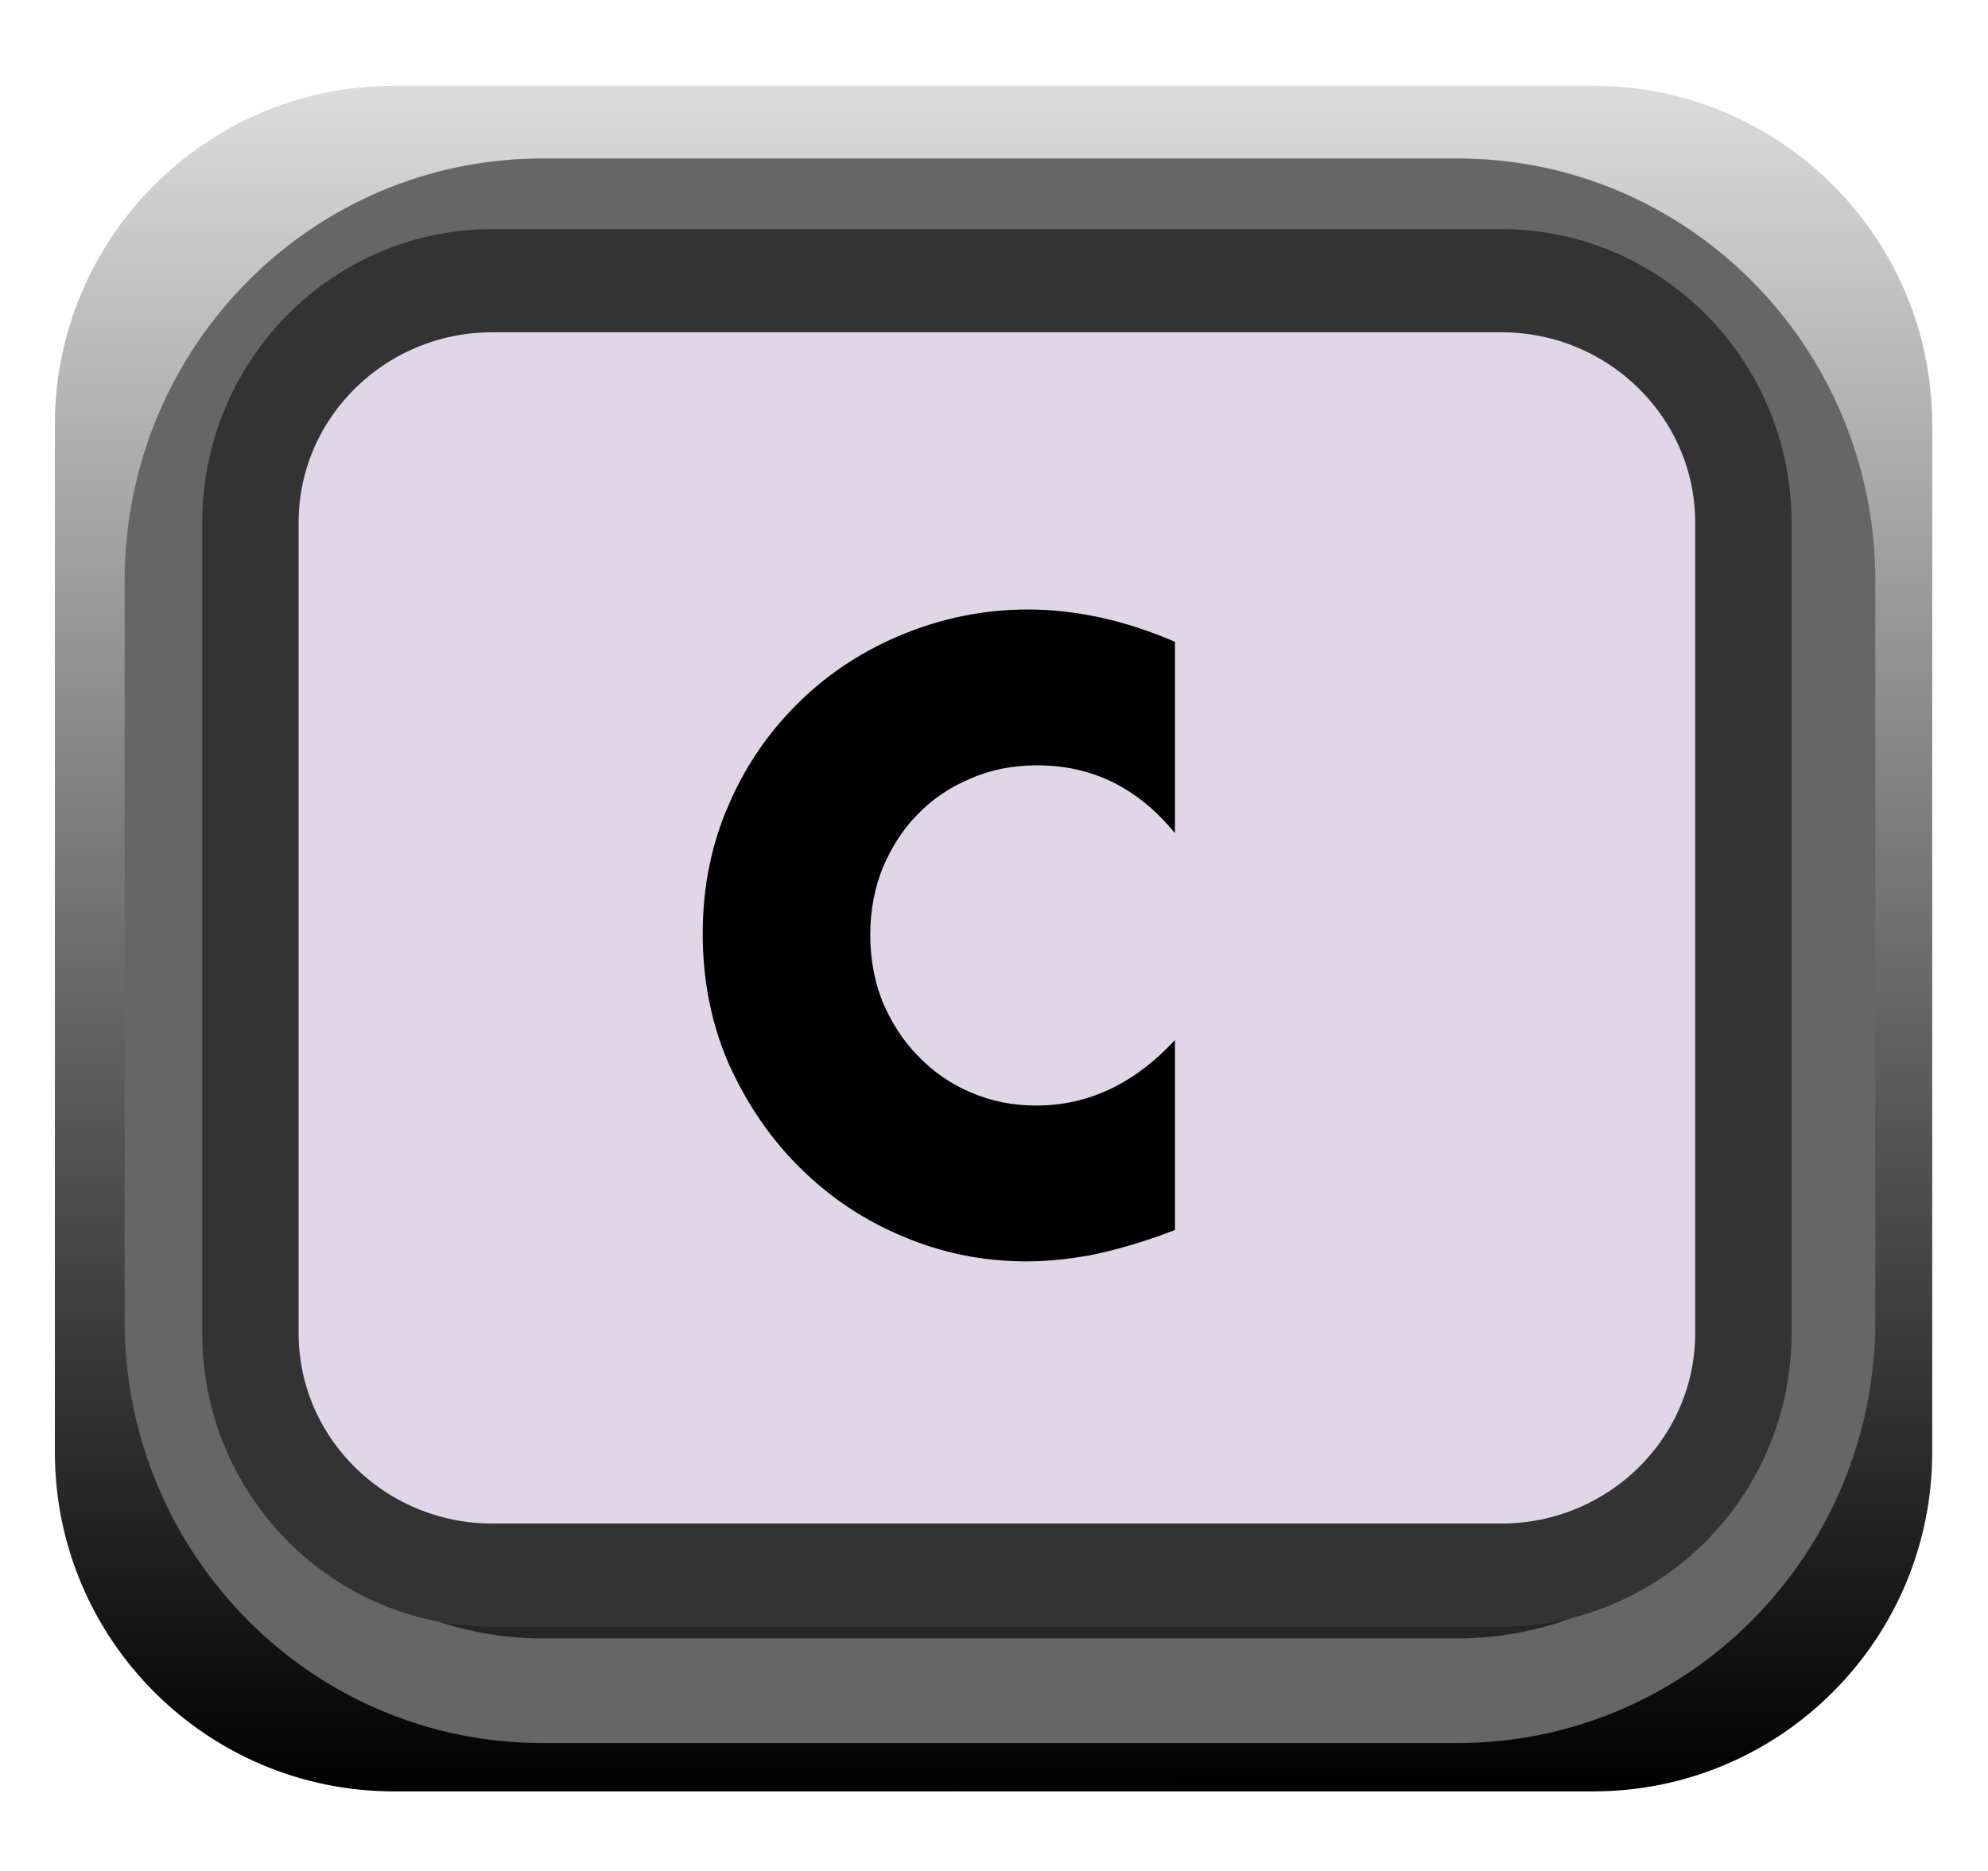 <?xml version="1.0" encoding="UTF-8" standalone="no"?>
<svg
   xmlns:dc="http://purl.org/dc/elements/1.1/"
   xmlns:cc="http://creativecommons.org/ns#"
   xmlns:rdf="http://www.w3.org/1999/02/22-rdf-syntax-ns#"
   xmlns:svg="http://www.w3.org/2000/svg"
   xmlns="http://www.w3.org/2000/svg"
   xmlns:xlink="http://www.w3.org/1999/xlink"
   xmlns:sodipodi="http://sodipodi.sourceforge.net/DTD/sodipodi-0.dtd"
   xmlns:inkscape="http://www.inkscape.org/namespaces/inkscape"
   width="17"
   height="16"
   viewBox="0 0 17 16"
   version="1.1"
   xml:space="preserve"
   style="fill-rule:evenodd;clip-rule:evenodd;stroke-linecap:round;stroke-linejoin:round;stroke-miterlimit:1.5;"
   id="svg23092"
   sodipodi:docname="ButtonC_ON.svg"
   inkscape:version="0.92.3 (2405546, 2018-03-11)">
  <defs
   id="defs23096">
    <linearGradient
   inkscape:collect="always"
   id="linearGradient23665">
      <stop
   style="stop-color:#000000;stop-opacity:1;"
   offset="0"
   id="stop23661" />
      <stop
   style="stop-color:#dcdcdc;stop-opacity:1"
   offset="1"
   id="stop23663" />
    </linearGradient>
    <linearGradient
   inkscape:collect="always"
   xlink:href="#linearGradient23665"
   id="linearGradient23667"
   x1="92.801"
   y1="323.912"
   x2="92.788"
   y2="309.9"
   gradientUnits="userSpaceOnUse" />
  </defs>
  <sodipodi:namedview
   pagecolor="#ffffff"
   bordercolor="#666666"
   borderopacity="1"
   objecttolerance="10"
   gridtolerance="10"
   guidetolerance="10"
   inkscape:pageopacity="0"
   inkscape:pageshadow="2"
   inkscape:window-width="1920"
   inkscape:window-height="1017"
   id="namedview23094"
   showgrid="false"
   inkscape:zoom="29.5"
   inkscape:cx="10.183234"
   inkscape:cy="9.876243"
   inkscape:window-x="1912"
   inkscape:window-y="-8"
   inkscape:window-maximized="1"
   inkscape:current-layer="svg23092" />
  <g
   transform="matrix(1.038,0,0,1.042,-79.791,-322.201)"
   id="g23073"
   style="stroke:none;fill-opacity:1;fill:url(#linearGradient23667)">
    <path
   d="m 92.788,312.7 c 0,-1.536 -1.251,-2.782 -2.792,-2.782 h -9.881 c -1.541,0 -2.793,1.246 -2.793,2.782 v 8.433 c 0,1.536 1.252,2.783 2.793,2.783 h 9.881 c 1.541,0 2.792,-1.247 2.792,-2.783 z"
   style="stroke:none;stroke-width:0.96px;fill-opacity:1;fill:url(#linearGradient23667)"
   id="path23071"
   inkscape:connector-curvature="0" />
  </g>
  <g
   transform="matrix(1.027,0,0,1.133,-79.184,-350.508)"
   id="g23077">
    <path
   d="m 92.322,313.746 c 0,-1.541 -1.381,-2.792 -3.081,-2.792 h -7.626 c -1.7,0 -3.08,1.251 -3.08,2.792 v 5.586 c 0,1.541 1.38,2.792 3.08,2.792 h 7.626 c 1.7,0 3.081,-1.251 3.081,-2.792 z"
   style="fill:#262626;stroke:#666666;stroke-width:0.79px"
   id="path23075"
   inkscape:connector-curvature="0" />
  </g>
  <g
   transform="matrix(0.926,0,0,0.991,-70.582,-305.755)"
   id="g23081"
   style="fill:#e0d6e8;fill-opacity:1">
    <path
   d="m 92.322,313.042 c 0,-1.153 -1.002,-2.088 -2.236,-2.088 H 80.77 c -1.234,0 -2.235,0.935 -2.235,2.088 v 6.994 c 0,1.153 1.001,2.088 2.235,2.088 h 9.316 c 1.234,0 2.236,-0.935 2.236,-2.088 z"
   style="fill:#e0d6e8;stroke:#333333;stroke-width:0.89px;fill-opacity:1"
   id="path23079"
   inkscape:connector-curvature="0" />
  </g>
  <g
   id="text9293.-4"
   transform="matrix(4.002,0,0,4.002,5.693,10.639)"
   style="fill:#000000;fill-opacity:1">
    <path
   d="M 1.088,-0.878 C 1.009,-0.975 0.911,-1.023 0.794,-1.023 c -0.051,0 -0.099,0.009 -0.142,0.028 -0.044,0.018 -0.082,0.044 -0.113,0.076 -0.032,0.032 -0.056,0.07 -0.075,0.114 -0.018,0.045 -0.027,0.092 -0.027,0.144 0,0.052 0.009,0.101 0.027,0.145 0.019,0.044 0.044,0.083 0.076,0.115 0.032,0.033 0.069,0.059 0.112,0.077 0.044,0.019 0.09,0.028 0.14,0.028 0.11,0 0.209,-0.046 0.296,-0.14 V -0.03 L 1.053,-0.017 C 1.001,0.001 0.952,0.015 0.906,0.024 0.861,0.032 0.816,0.037 0.771,0.037 0.68,0.037 0.593,0.02 0.51,-0.015 0.427,-0.049 0.353,-0.098 0.29,-0.16 0.226,-0.222 0.175,-0.297 0.136,-0.382 0.098,-0.468 0.079,-0.562 0.079,-0.663 c 0,-0.101 0.019,-0.194 0.057,-0.279 0.037,-0.085 0.088,-0.157 0.152,-0.219 0.063,-0.061 0.137,-0.109 0.221,-0.143 0.084,-0.034 0.172,-0.052 0.264,-0.052 0.053,0 0.104,0.006 0.155,0.017 0.051,0.011 0.104,0.028 0.16,0.052 z"
   style="fill:#000000;fill-rule:nonzero;fill-opacity:1"
   id="path23085"
   inkscape:connector-curvature="0" />
  </g>
</svg>